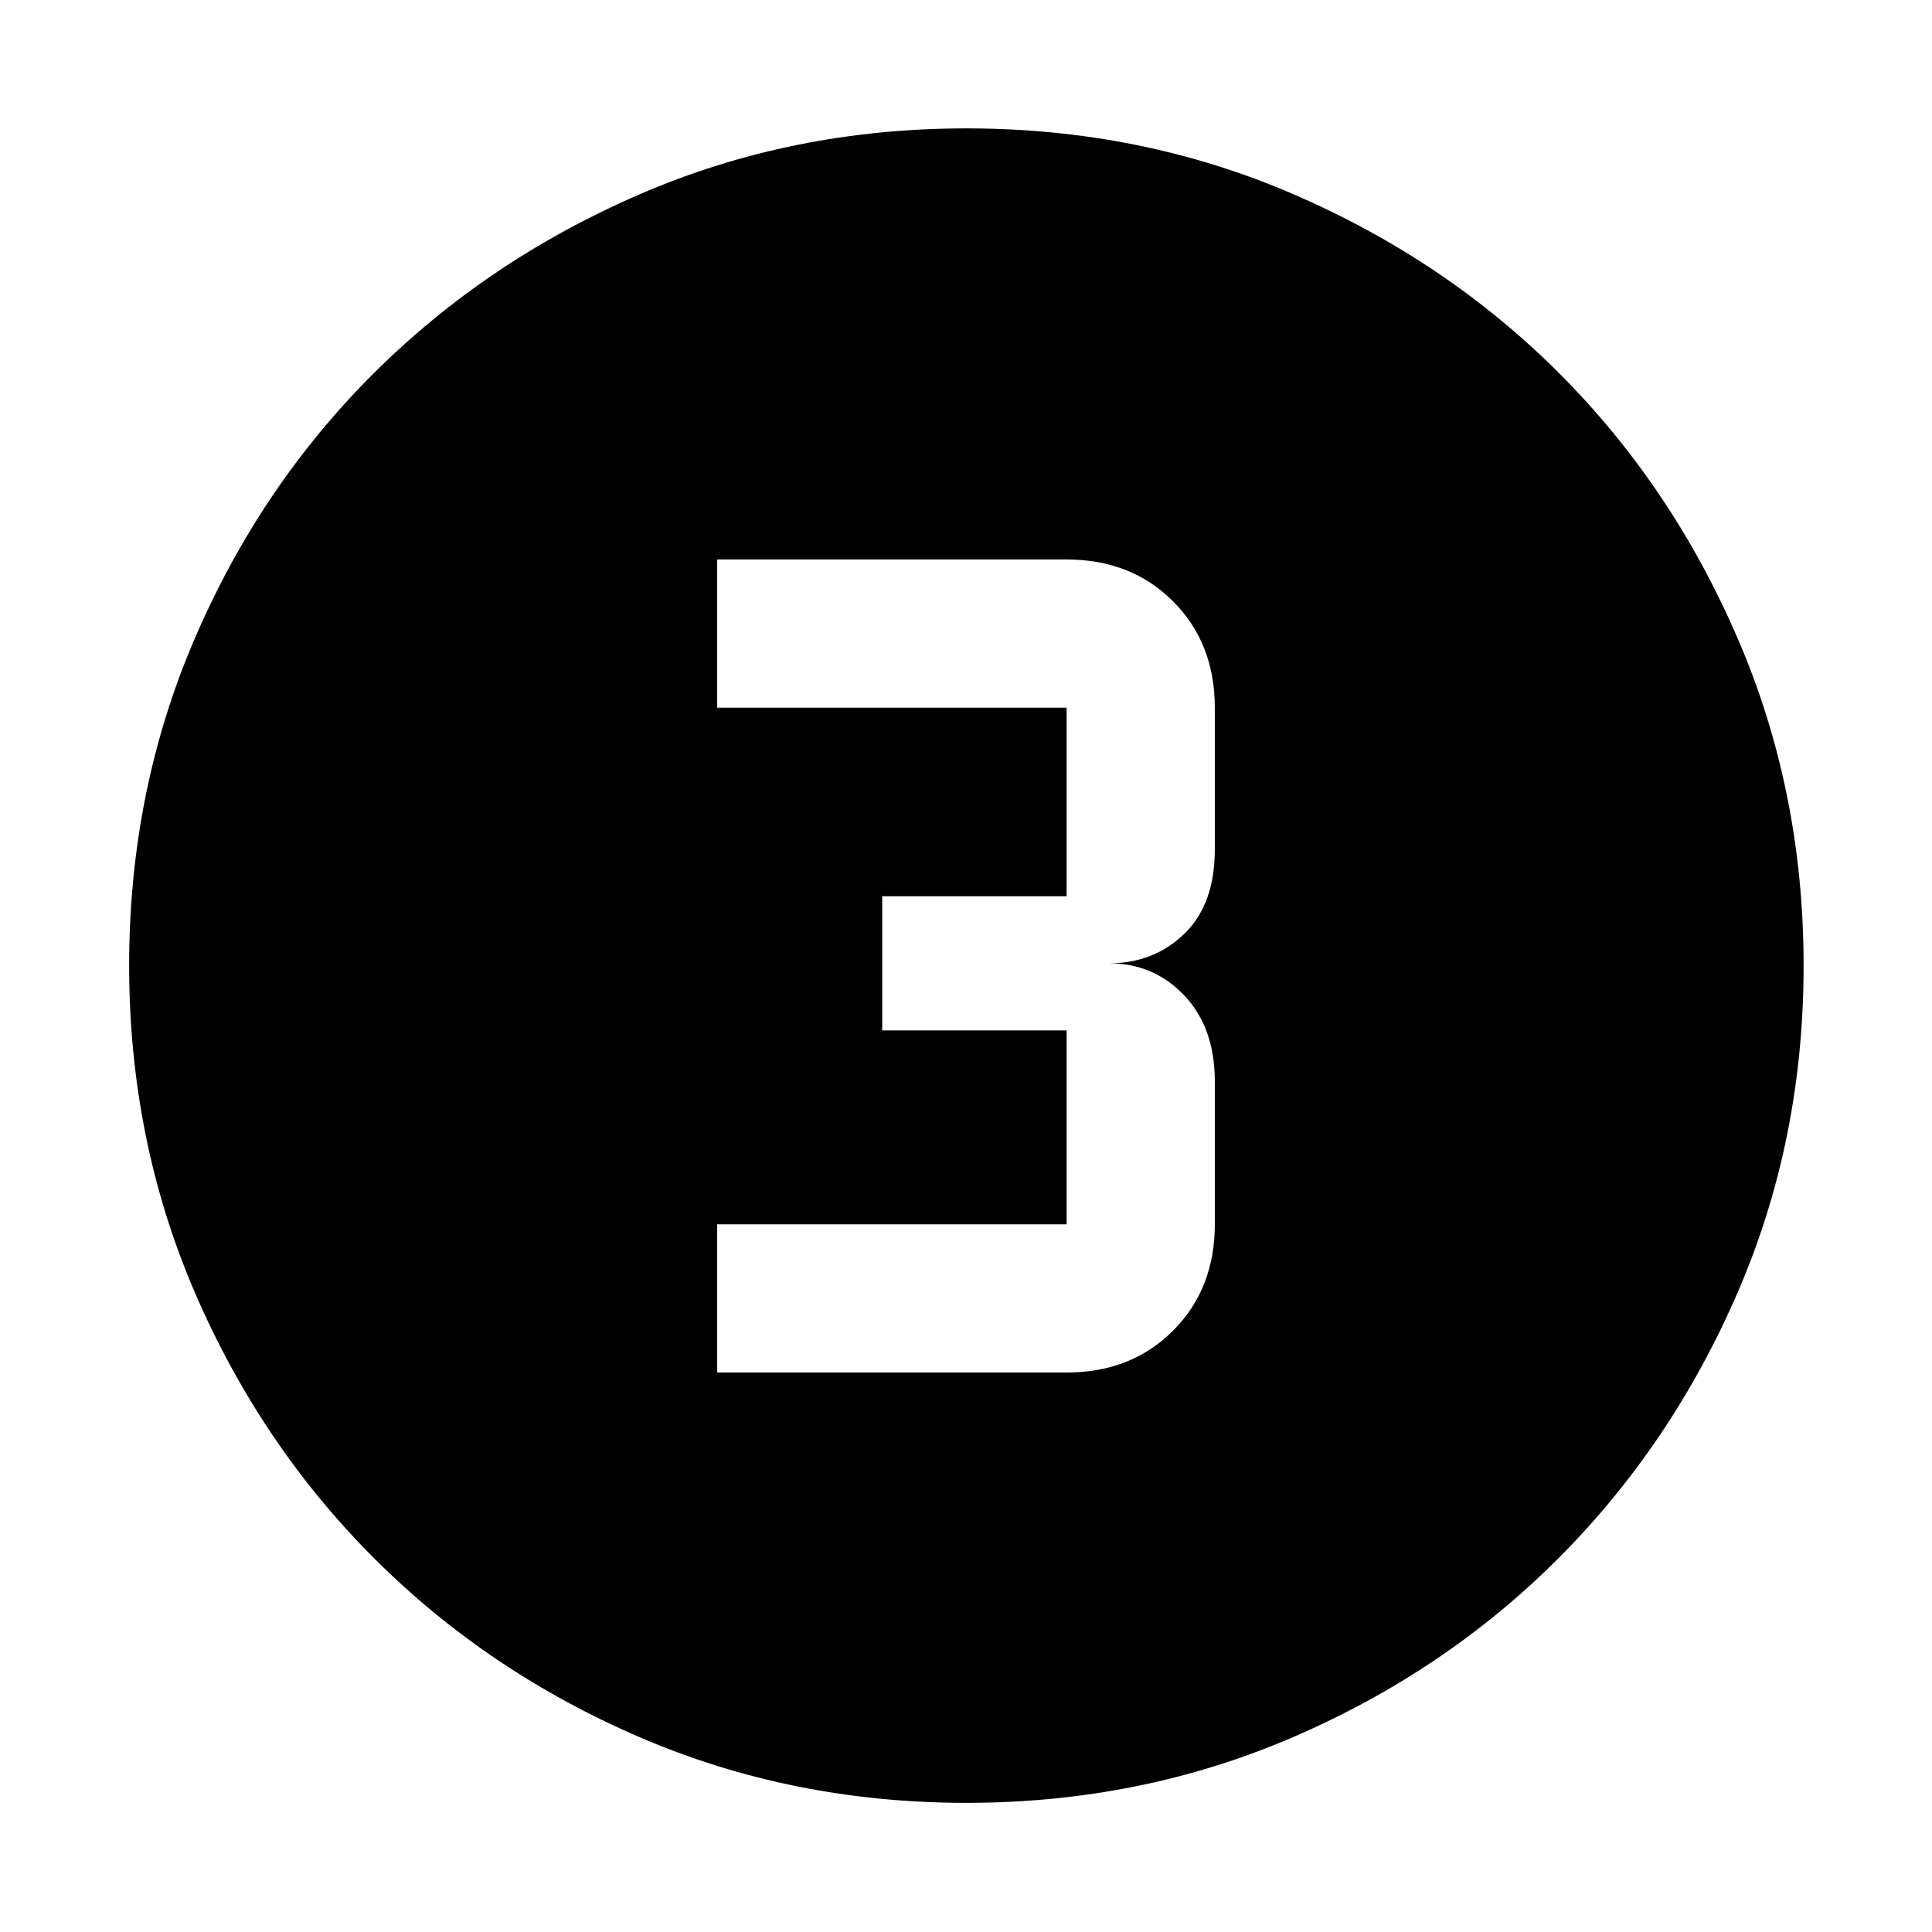 <svg xmlns="http://www.w3.org/2000/svg" height="40" viewBox="0 96 960 960" width="40"><path d="M480.229 991.827q-86.643 0-162.306-32.584Q242.26 926.66 185.8 870.2q-56.46-56.46-89.043-132.121-32.584-75.661-32.584-162.36 0-86.7 32.584-162.413 32.583-75.712 88.984-131.859 56.401-56.146 132.089-88.899 75.689-32.752 162.42-32.752t162.488 32.723q75.758 32.723 131.876 88.82 56.118 56.096 88.854 131.93 32.736 75.835 32.736 162.554 0 86.695-32.752 162.352-32.753 75.656-88.899 131.948-56.147 56.291-131.914 88.997-75.767 32.707-162.41 32.707ZM356.362 778H530q32.087 0 52.863-20.775 20.775-20.776 20.775-52.863v-71.029q0-26.666-15.145-42.666-15.145-16-37.522-16 22.377 0 37.522-14.667t15.145-42v-70.362q0-32.087-20.775-52.863Q562.087 374 530 374H356.362v73.638H530v93.695h-91.638V608H530v96.362H356.362V778Z"/></svg>